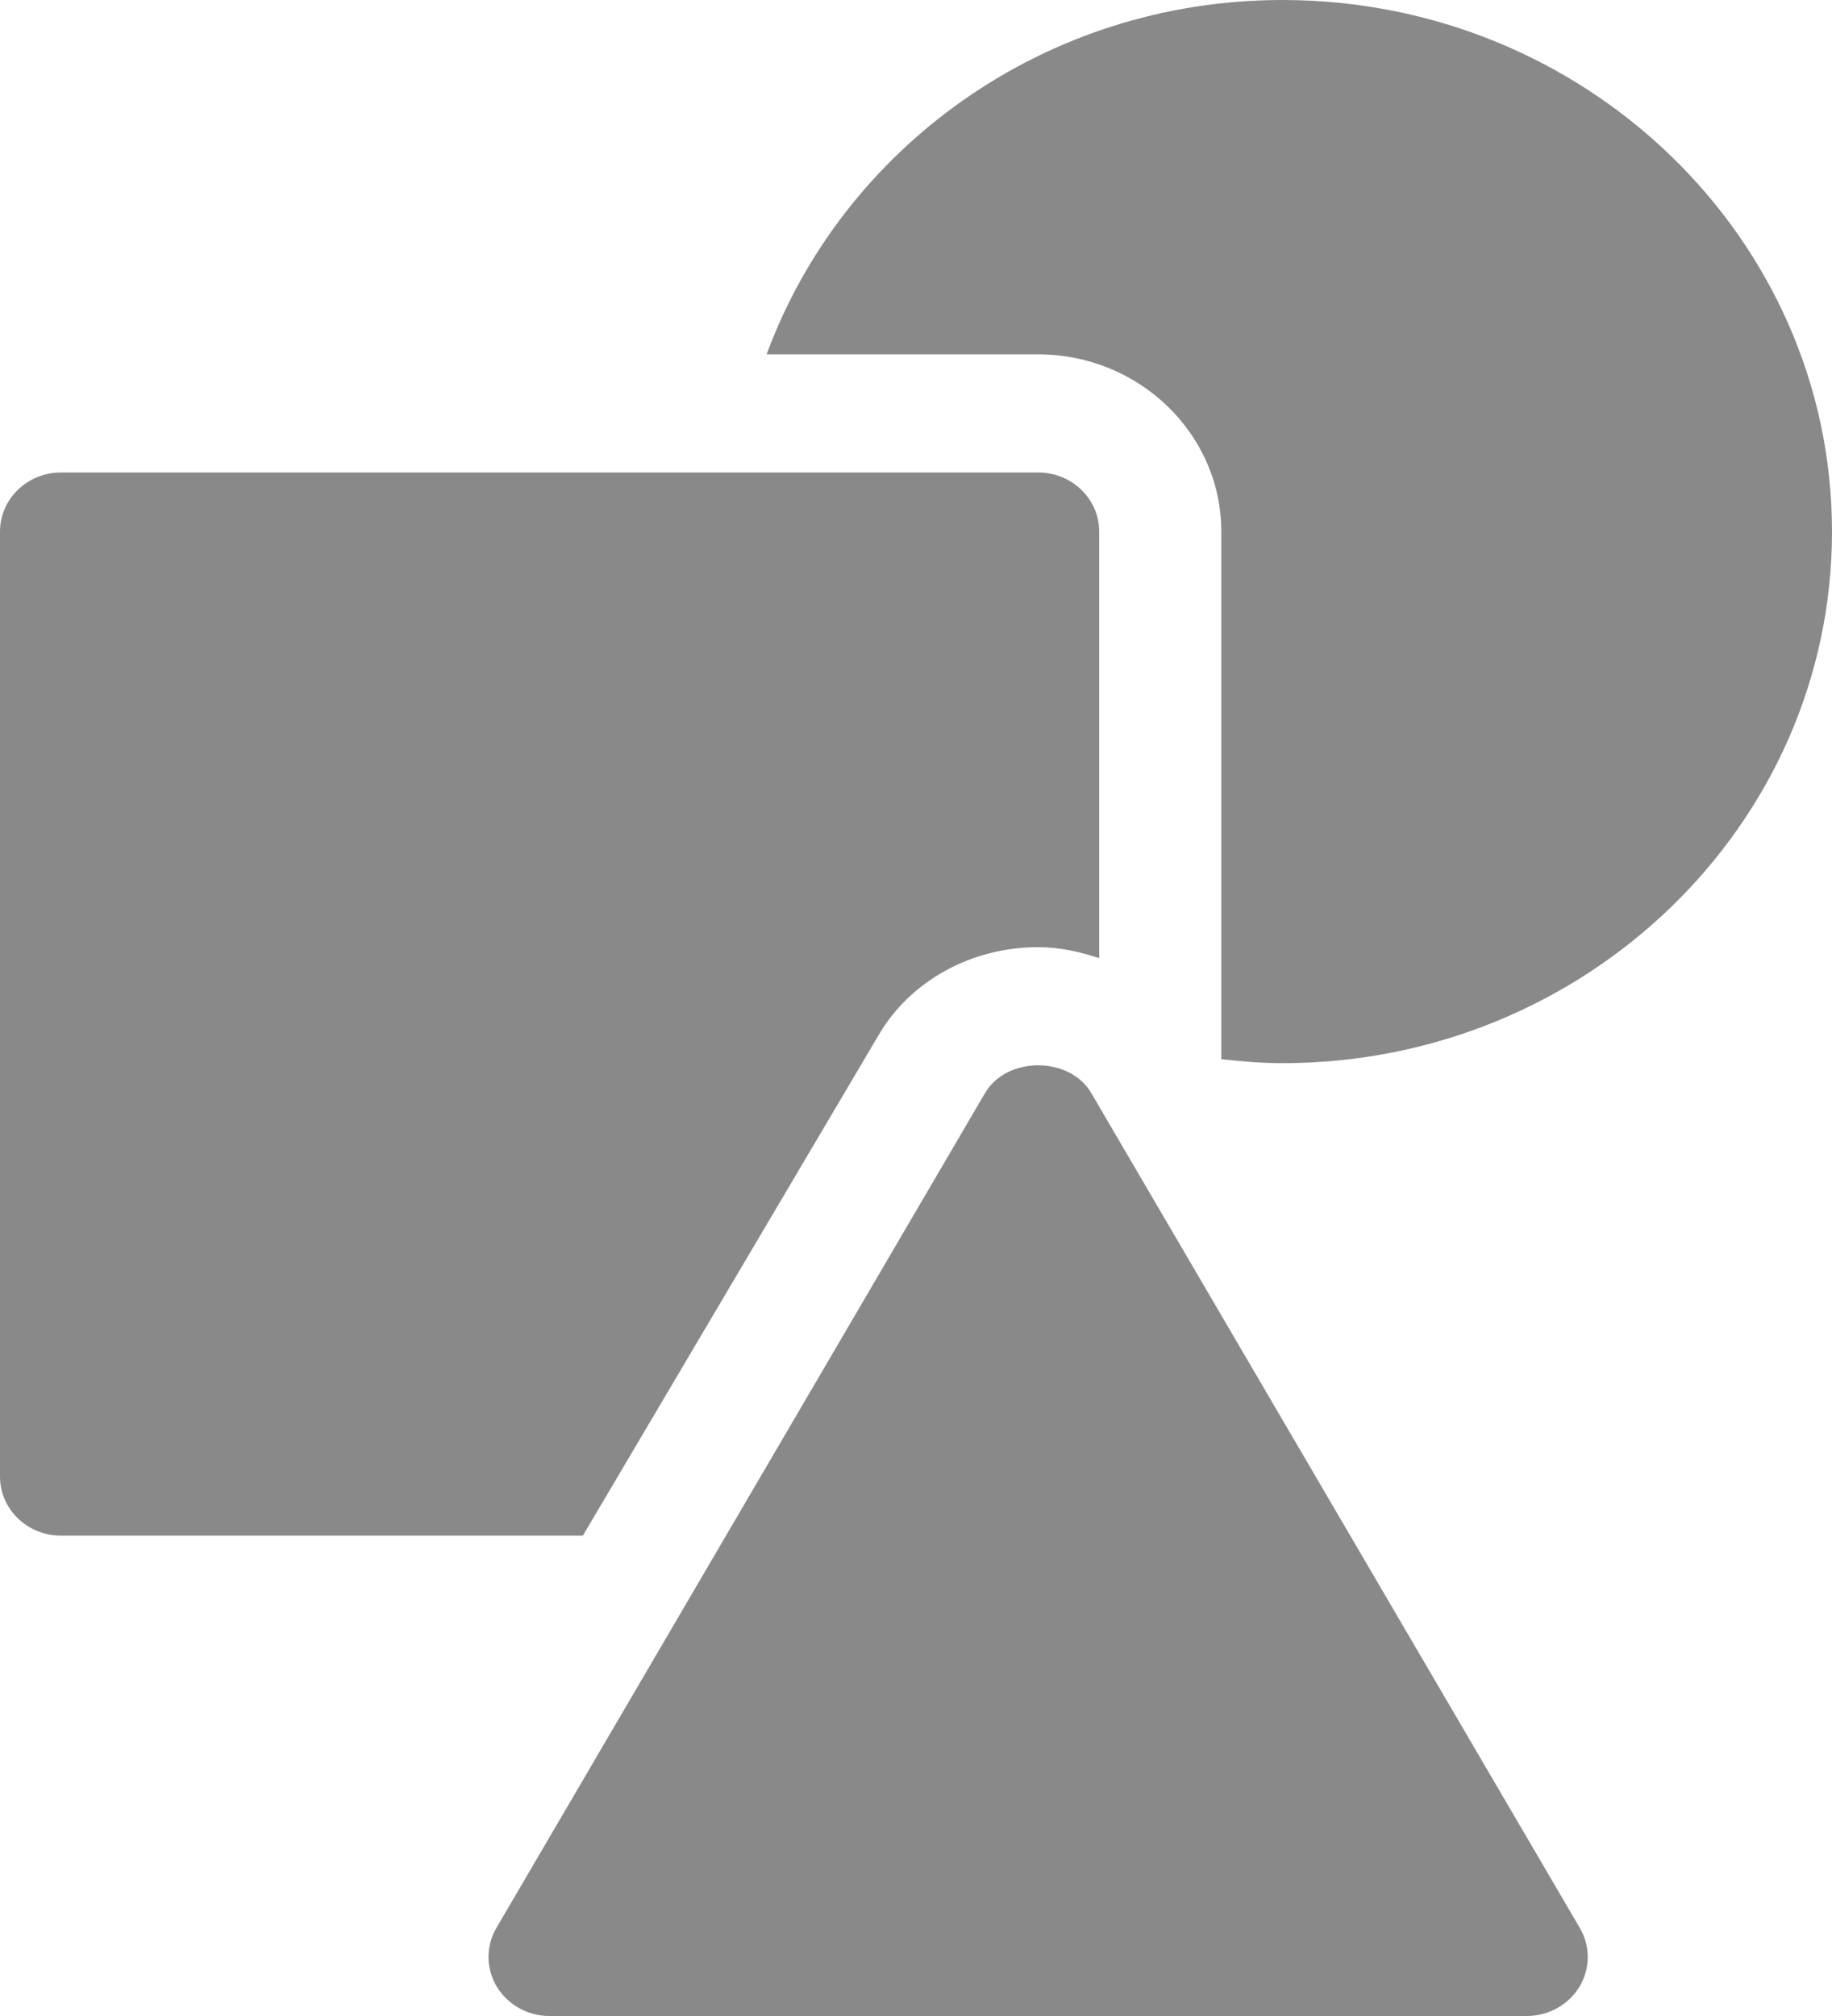 <svg width="20" height="22" viewBox="0 0 20 22" fill="none" xmlns="http://www.w3.org/2000/svg">
<path d="M9.597 11.287C9.943 10.701 10.608 10.336 11.333 10.336C11.567 10.336 11.788 10.386 12 10.456V5.801C12 5.445 11.702 5.156 11.333 5.156H0.667C0.298 5.156 0 5.445 0 5.801V16.113C0 16.47 0.298 16.758 0.667 16.758H6.363L9.597 11.287Z" fill="#898989"/>
<path d="M14 0C11.396 0 9.197 1.621 8.369 3.867H11.333C12.436 3.867 13.333 4.735 13.333 5.801V11.559C13.555 11.583 13.777 11.602 14 11.602C17.309 11.602 20 8.999 20 5.801C20 2.602 17.309 0 14 0Z" fill="#898989"/>
<path d="M16.667 22H6C5.762 22 5.543 21.878 5.423 21.679C5.304 21.48 5.303 21.235 5.421 21.036L10.755 11.926C10.992 11.525 11.675 11.525 11.912 11.926L17.245 21.036C17.363 21.235 17.363 21.48 17.244 21.679C17.124 21.878 16.904 22 16.667 22Z" fill="#898989"/>
</svg>

